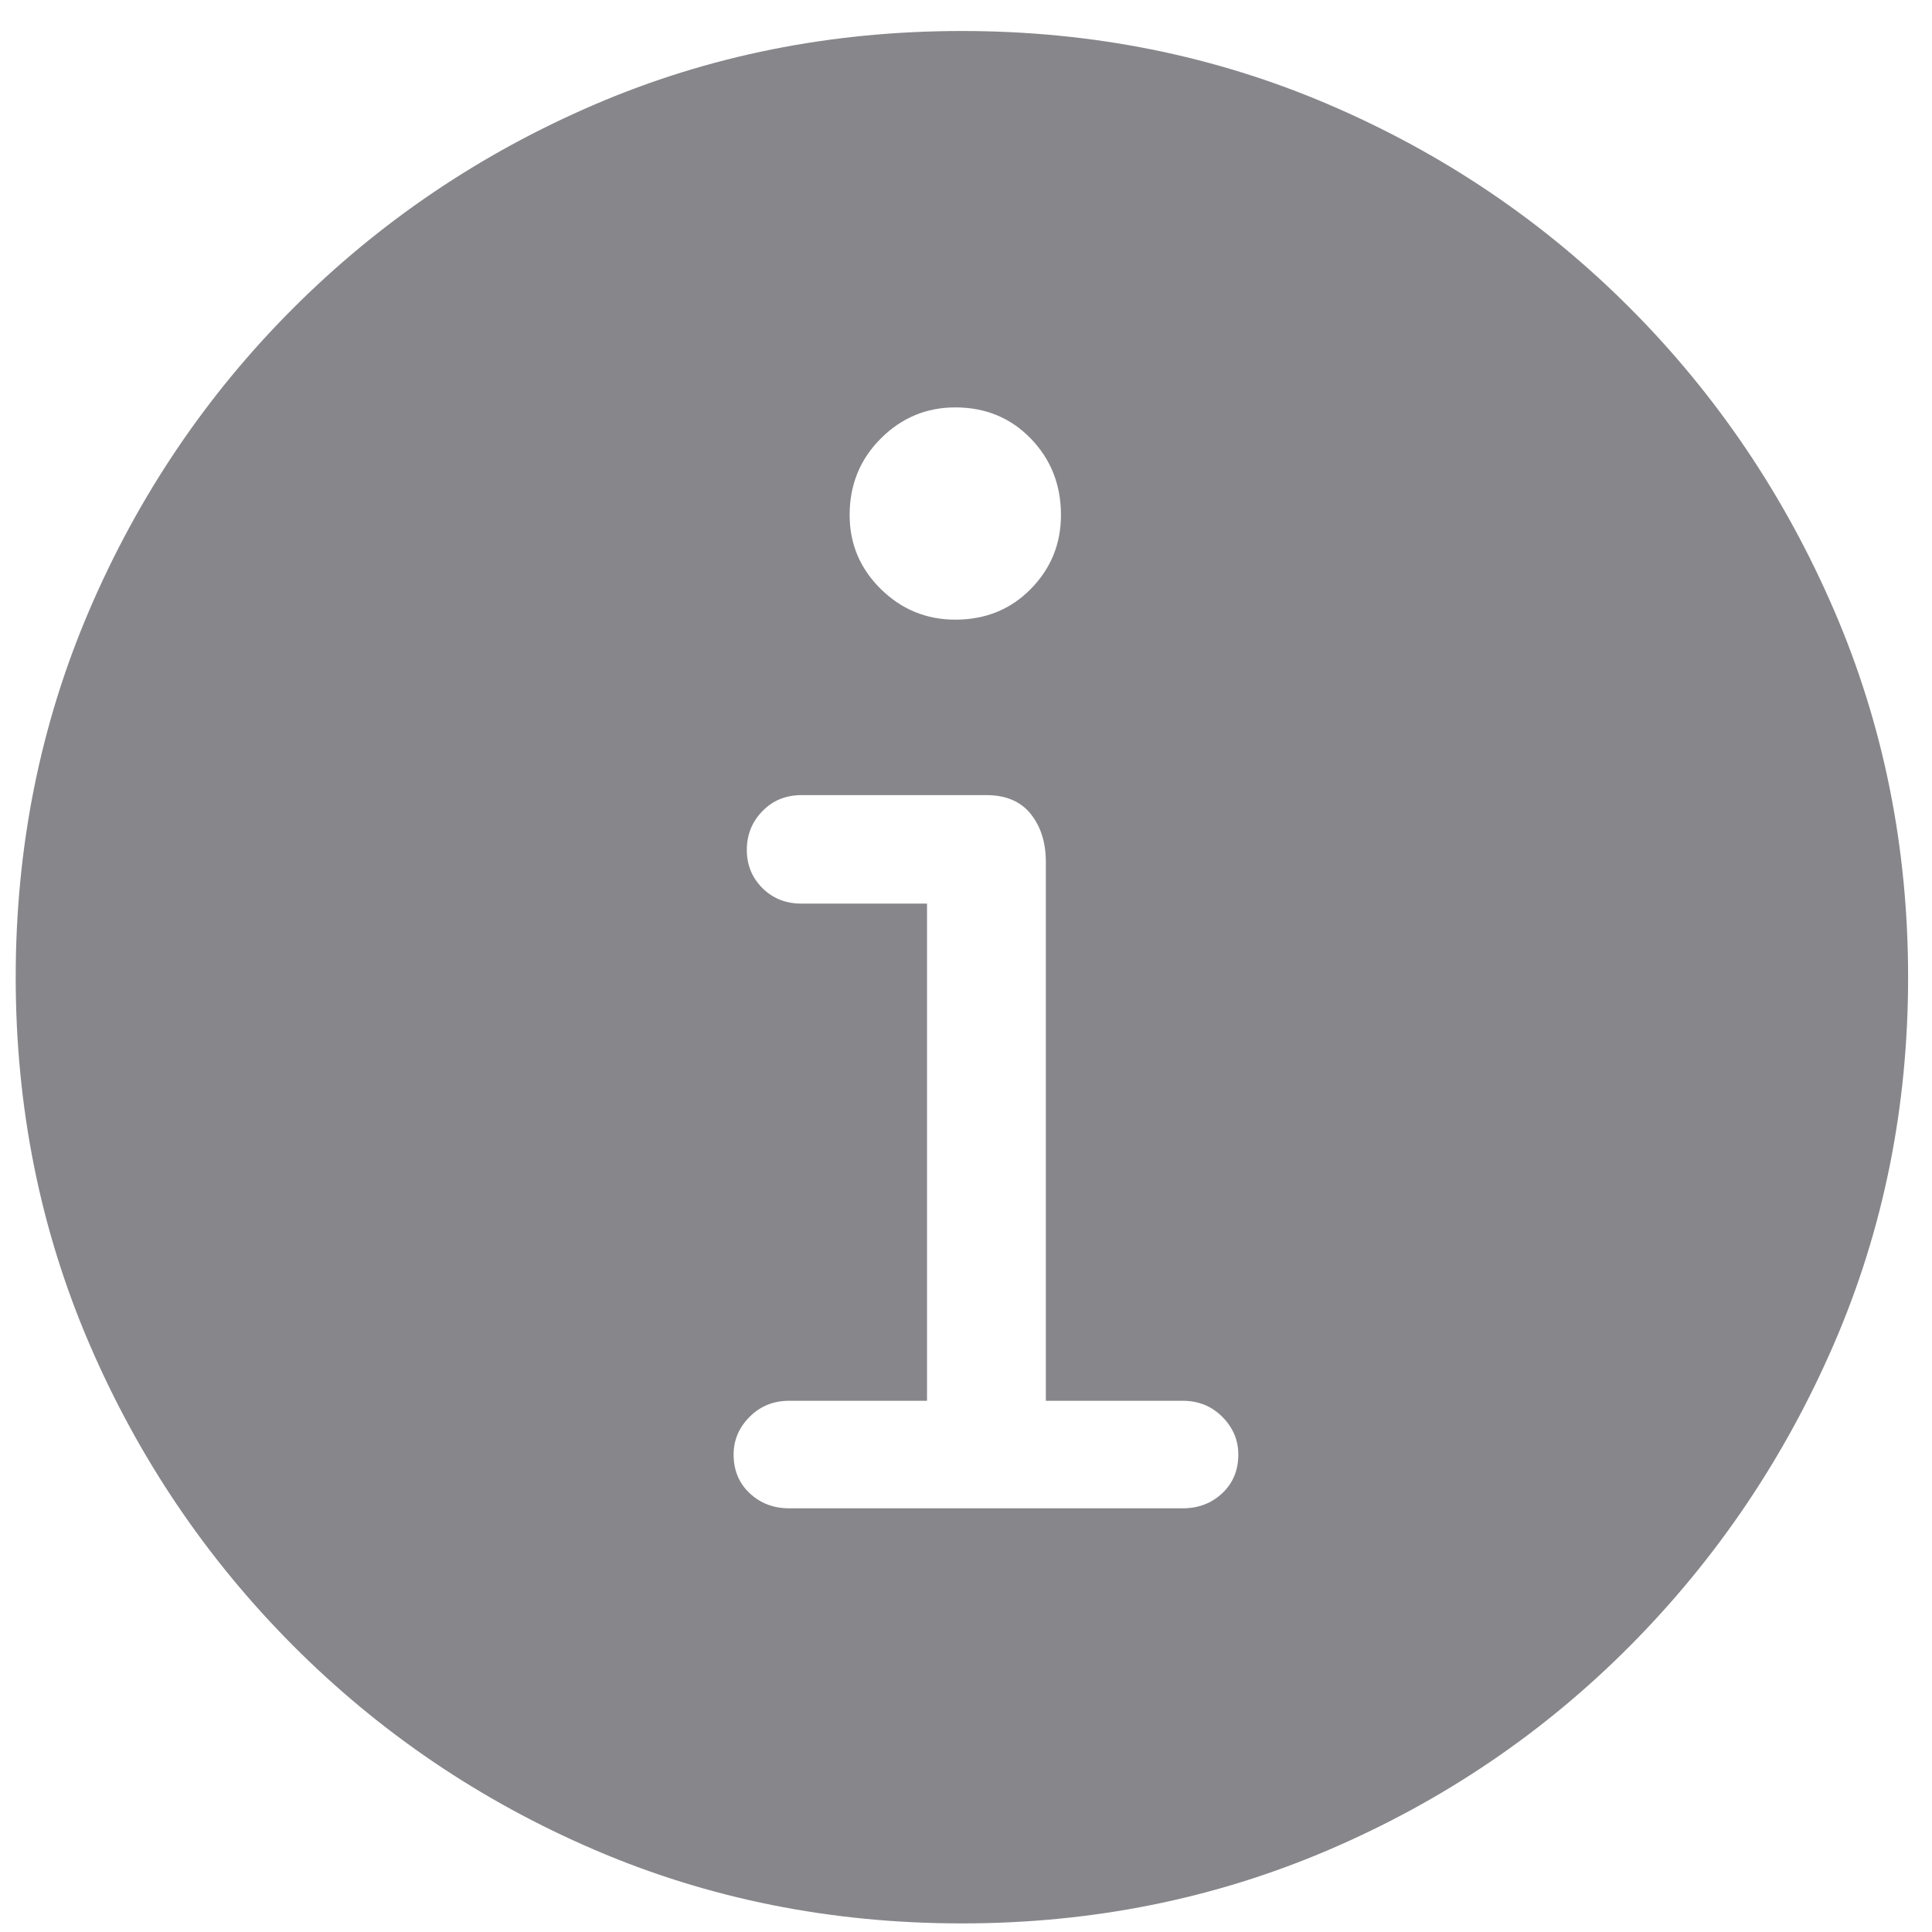 <?xml version="1.0" encoding="UTF-8"?>
<svg width="60px" height="60px" viewBox="0 0 60 60" version="1.1" xmlns="http://www.w3.org/2000/svg" xmlns:xlink="http://www.w3.org/1999/xlink">
    <title>info.circle.fill</title>
    <g id="Symbols" stroke="none" stroke-width="1" fill="none" fill-rule="evenodd">
        <g id="arrow.down.to.line.circle.fill" transform="translate(-10, -10)" fill="#86868B" fill-rule="nonzero">
            <g id="info.circle.fill" transform="translate(10.488, 10.963)">
                <path d="M29.385,58.77 C25.322,58.77 21.519,58.008 17.974,56.484 C14.429,54.961 11.309,52.847 8.613,50.142 C5.918,47.437 3.809,44.312 2.285,40.767 C0.762,37.222 0,33.428 0,29.385 C0,25.342 0.762,21.543 2.285,17.988 C3.809,14.434 5.918,11.309 8.613,8.613 C11.309,5.918 14.429,3.809 17.974,2.285 C21.519,0.762 25.322,0 29.385,0 C33.428,0 37.227,0.762 40.781,2.285 C44.336,3.809 47.456,5.918 50.142,8.613 C52.827,11.309 54.937,14.434 56.47,17.988 C58.003,21.543 58.77,25.342 58.77,29.385 C58.77,33.428 58.003,37.222 56.47,40.767 C54.937,44.312 52.827,47.437 50.142,50.142 C47.456,52.847 44.336,54.961 40.781,56.484 C37.227,58.008 33.428,58.77 29.385,58.77 Z M24.023,45.879 L36.24,45.879 C36.729,45.879 37.139,45.723 37.471,45.41 C37.803,45.098 37.969,44.697 37.969,44.209 C37.969,43.76 37.803,43.369 37.471,43.037 C37.139,42.705 36.729,42.539 36.24,42.539 L31.992,42.539 L31.992,25.811 C31.992,25.205 31.836,24.707 31.523,24.316 C31.211,23.926 30.752,23.73 30.146,23.73 L24.404,23.73 C23.916,23.73 23.511,23.896 23.188,24.229 C22.866,24.561 22.705,24.961 22.705,25.43 C22.705,25.898 22.866,26.294 23.188,26.616 C23.511,26.938 23.916,27.1 24.404,27.1 L28.301,27.1 L28.301,42.539 L24.023,42.539 C23.535,42.539 23.125,42.705 22.793,43.037 C22.461,43.369 22.295,43.76 22.295,44.209 C22.295,44.697 22.461,45.098 22.793,45.41 C23.125,45.723 23.535,45.879 24.023,45.879 Z M29.18,18.281 C30.117,18.281 30.898,17.964 31.523,17.329 C32.148,16.694 32.461,15.928 32.461,15.029 C32.461,14.092 32.148,13.301 31.523,12.656 C30.898,12.012 30.117,11.689 29.18,11.689 C28.281,11.689 27.51,12.012 26.865,12.656 C26.221,13.301 25.898,14.092 25.898,15.029 C25.898,15.928 26.221,16.694 26.865,17.329 C27.51,17.964 28.281,18.281 29.18,18.281 Z"></path>
            </g>
        </g>
    </g>
</svg>
